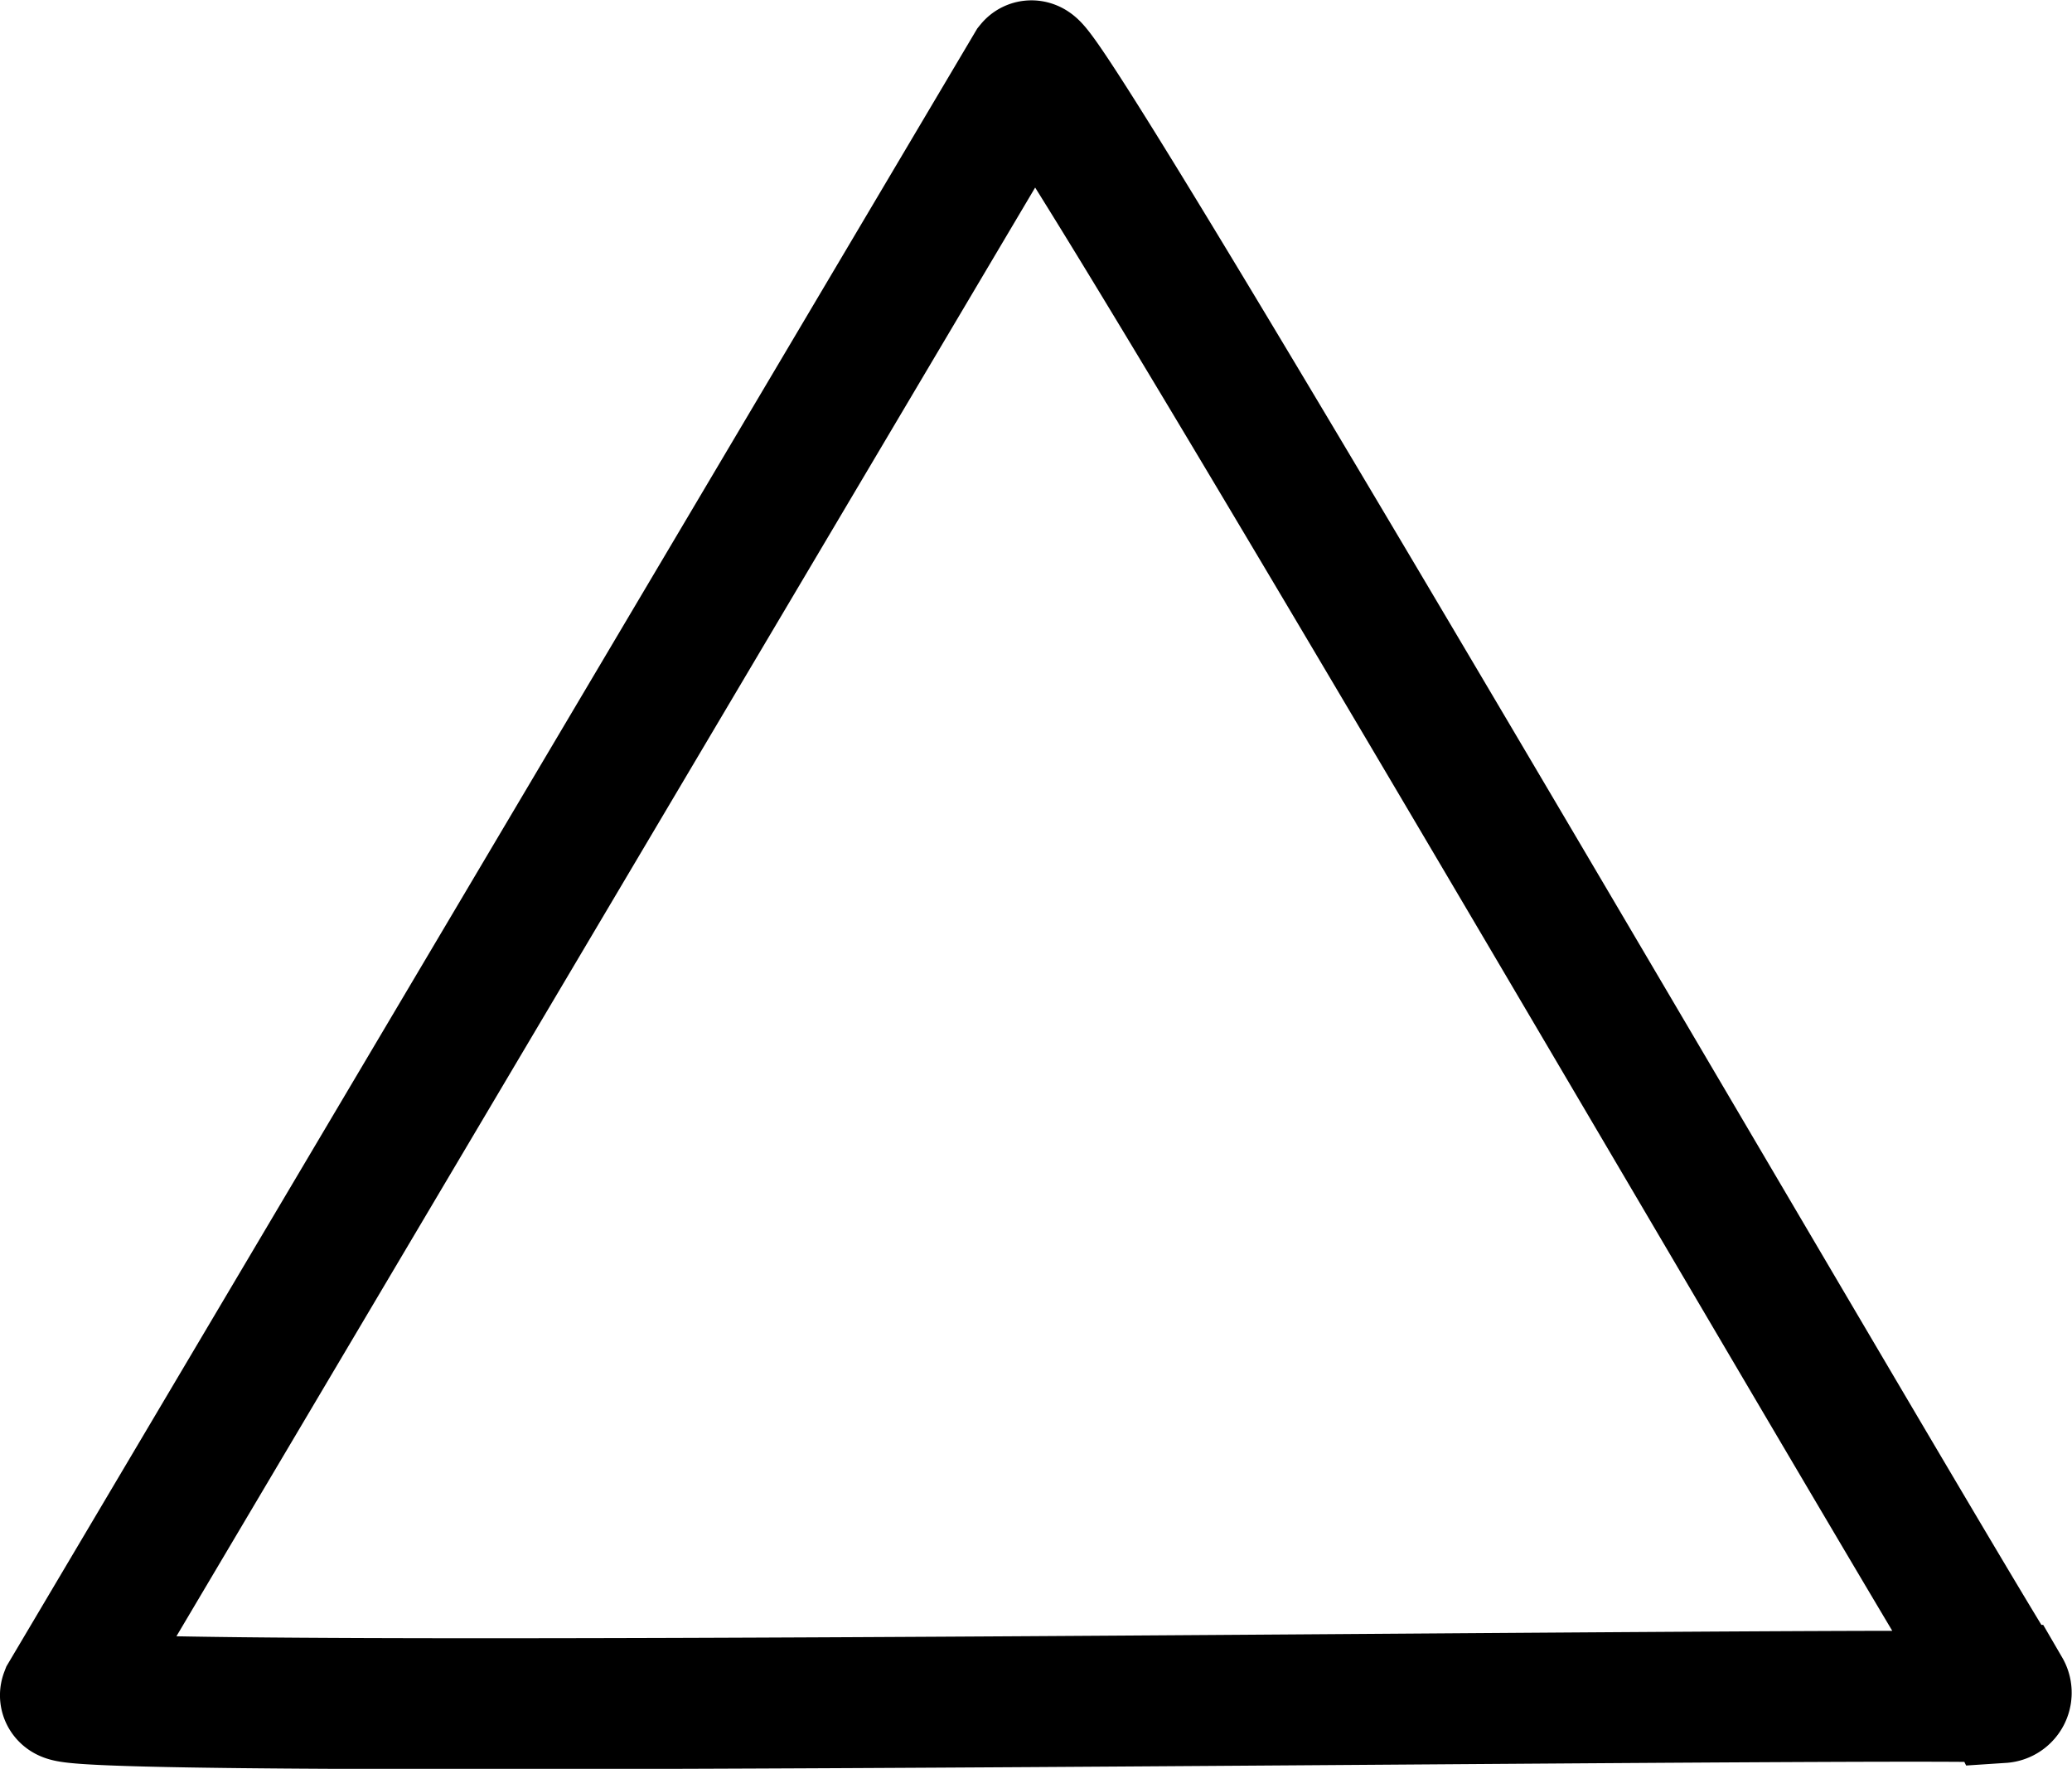 <svg xmlns="http://www.w3.org/2000/svg" viewBox="0 0 427.4 364.8"><defs><style>.a{fill:none;stroke:#000;stroke-miterlimit:10;stroke-width:27px;}</style></defs><path class="a" d="M412.9,349.8a1,1,0,0,0,.8-1.5c-1.7,0-198.1-338.6-201-335L13.5,349.3C11.8,353.7,412,348.3,412.9,349.8Z" transform="translate(0 0.3)"/></svg>